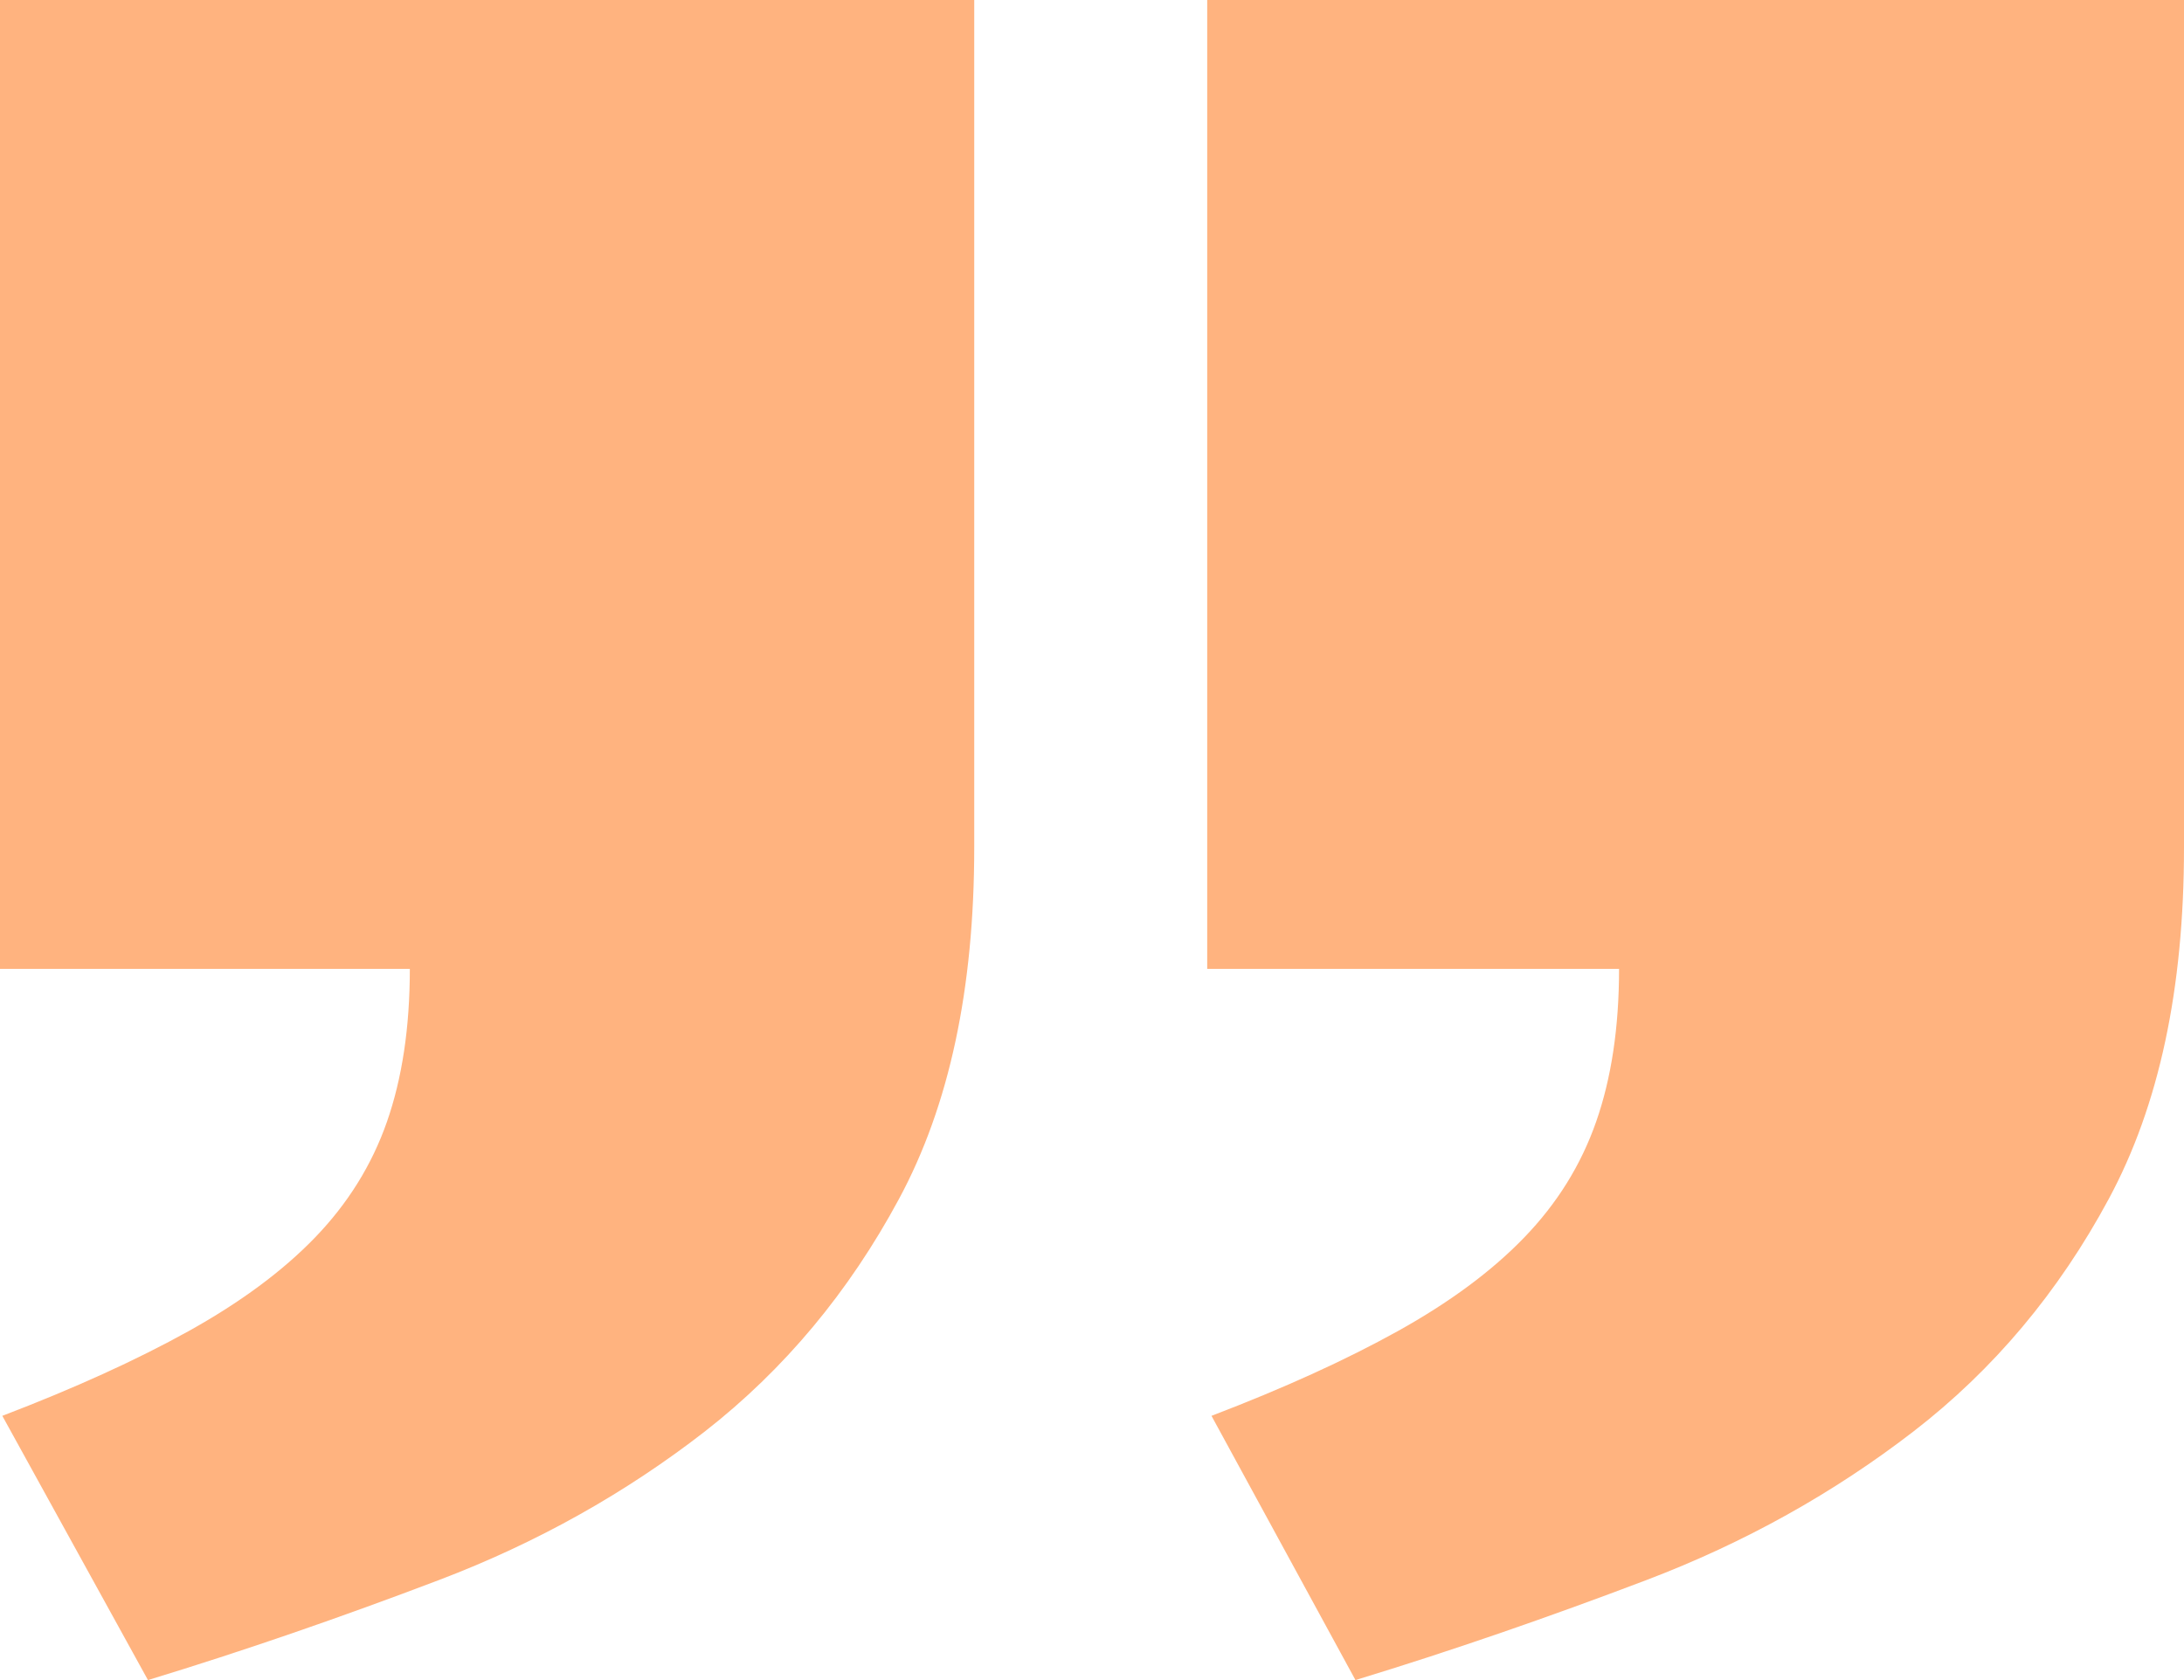 <svg width="52" height="40" viewBox="0 0 52 40" fill="none" xmlns="http://www.w3.org/2000/svg">
<path d="M28.75 0H52V20.182C52 23.542 51.407 26.323 50.208 28.546C49.015 30.762 47.468 32.607 45.56 34.08C43.659 35.546 41.54 36.73 39.203 37.618C36.865 38.506 34.555 39.305 32.273 40L28.845 33.709C30.576 33.048 32.054 32.373 33.281 31.692C34.508 31.01 35.516 30.267 36.293 29.461C37.07 28.656 37.642 27.741 38.003 26.708C38.365 25.675 38.549 24.464 38.549 23.067H28.743V0H28.75ZM0 0H23.196V20.182C23.196 23.542 22.603 26.323 21.404 28.546C20.211 30.762 18.671 32.607 16.784 34.08C14.896 35.546 12.79 36.73 10.453 37.618C8.116 38.506 5.806 39.305 3.523 40L0.055 33.709C1.785 33.048 3.264 32.373 4.491 31.692C5.717 31.01 6.726 30.267 7.503 29.461C8.279 28.656 8.852 27.741 9.213 26.708C9.574 25.675 9.758 24.464 9.758 23.067H0V0Z" fill="#FF6900" fill-opacity="0.5"/>
</svg>
